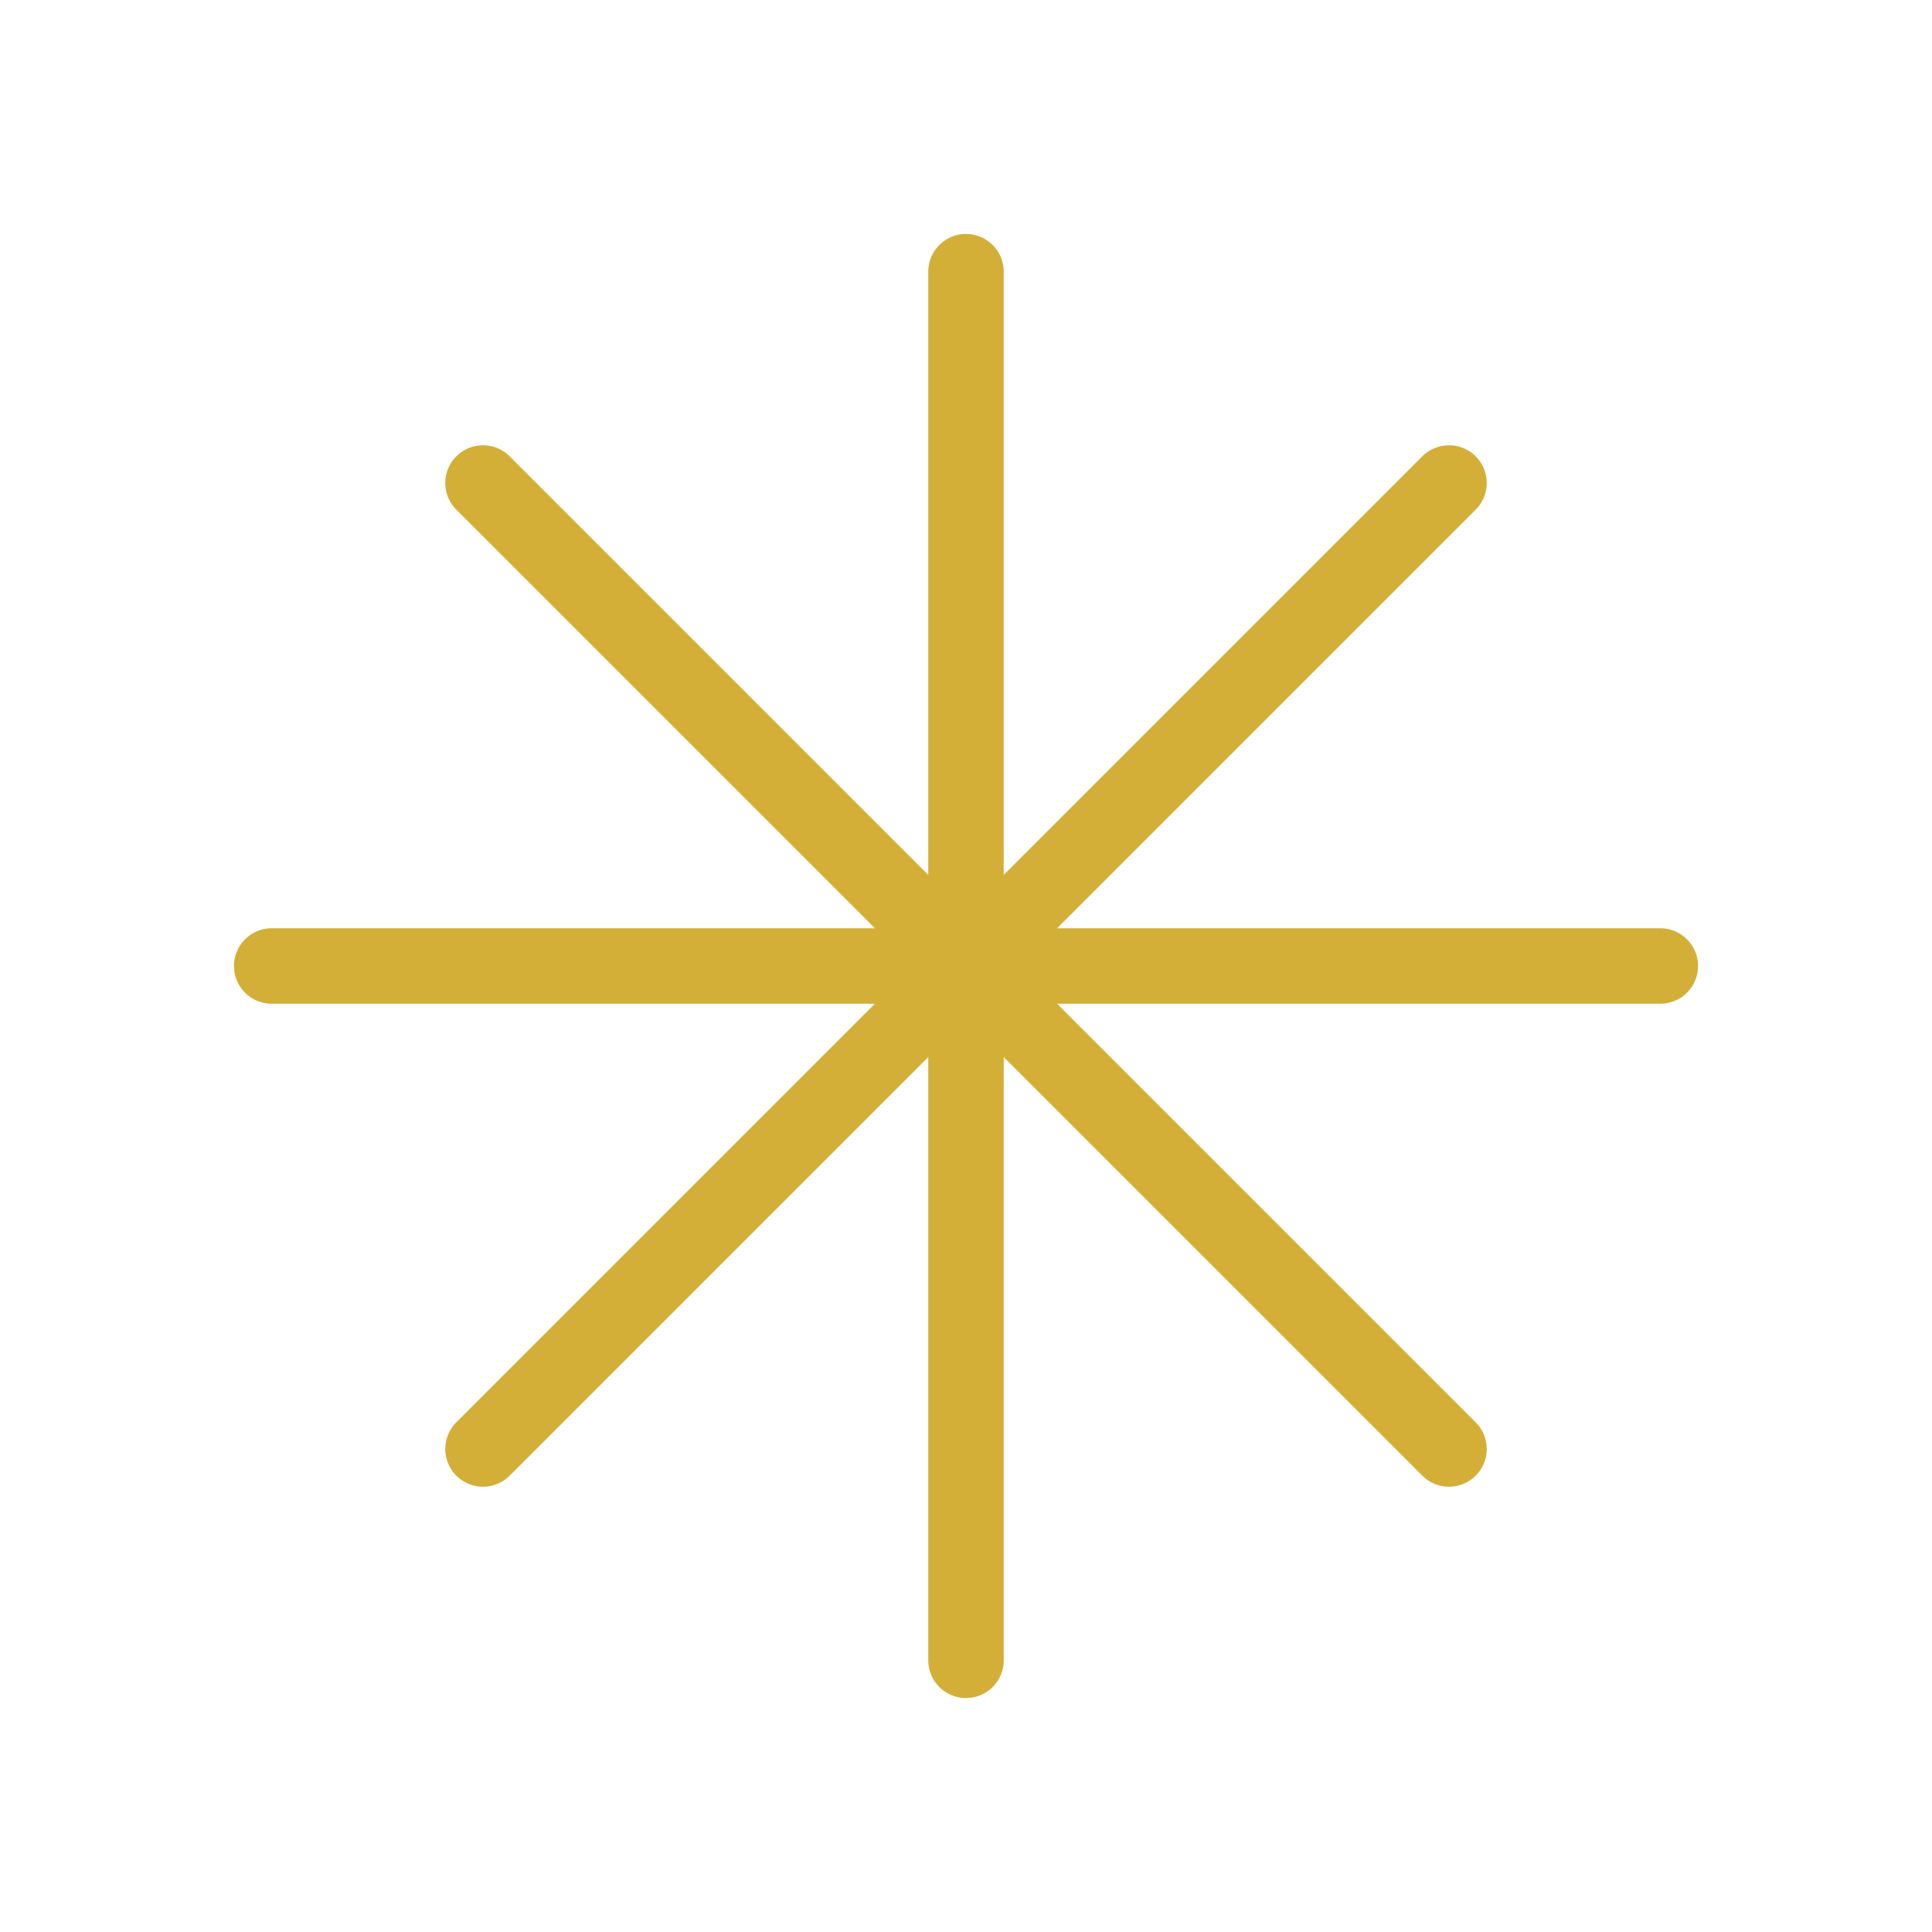 <svg xmlns="http://www.w3.org/2000/svg" width="256" height="256" viewBox="0 0 256 256">
<rect width="100%" height="100%" fill="none"/>
<g stroke="#D4AF37" stroke-width="10" stroke-linecap="round">
  <line x1="128" y1="36" x2="128" y2="220"/>
  <line x1="36" y1="128" x2="220" y2="128"/>
  <line x1="64" y1="64" x2="192" y2="192"/>
  <line x1="64" y1="192" x2="192" y2="64"/>
</g>
</svg>